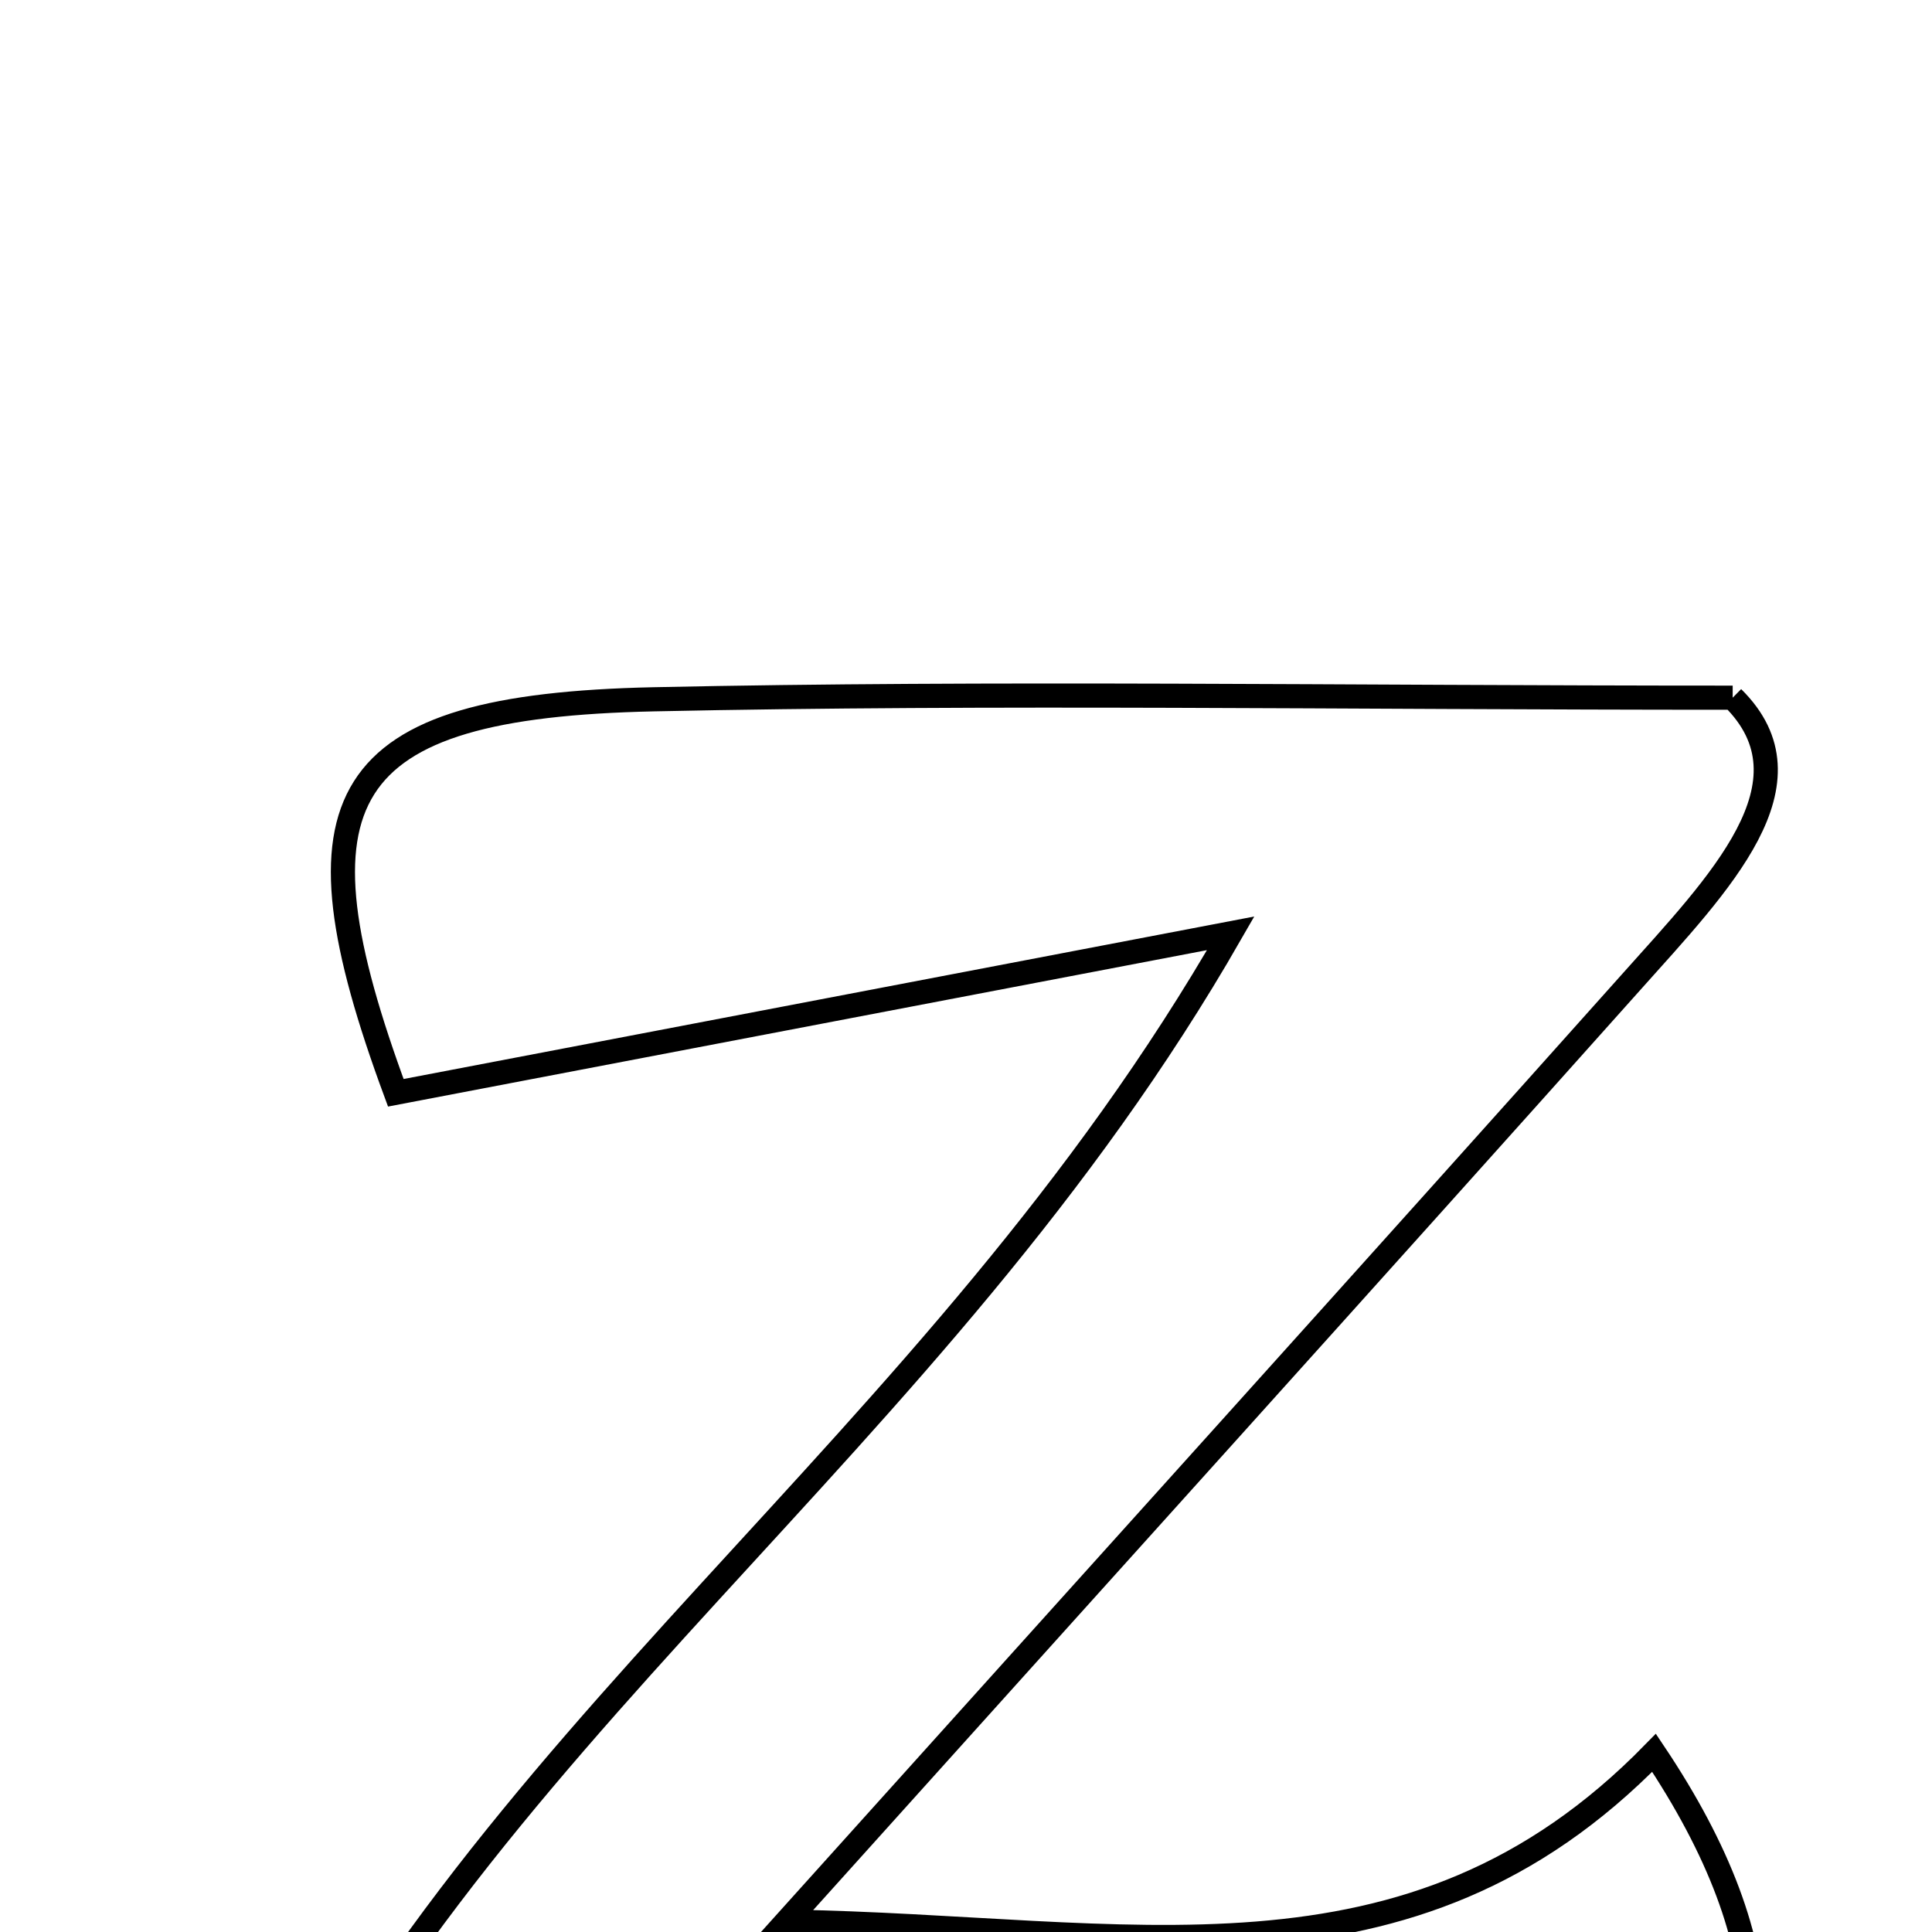 <svg xmlns="http://www.w3.org/2000/svg" viewBox="0.0 0.0 24.0 24.0" height="200px" width="200px"><path fill="none" stroke="black" stroke-width=".3" stroke-opacity="1.0"  filling="0" d="M21.524 8.667 C22.595 9.723 21.358 10.973 20.261 12.202 C17.007 15.845 13.731 19.469 9.771 23.871 C14.041 23.941 17.5 24.895 20.547 21.774 C22.168 24.195 22.181 26.132 20.664 27.84 C15.003 27.84 9.61 27.84 2.982 27.84 C5.823 21.562 11.594 18.032 15.288 11.594 C11.228 12.37 8.101 12.967 4.917 13.575 C3.558 9.901 4.159 8.773 8.117 8.687 C12.365 8.596 16.616 8.667 21.524 8.667"></path></svg>
